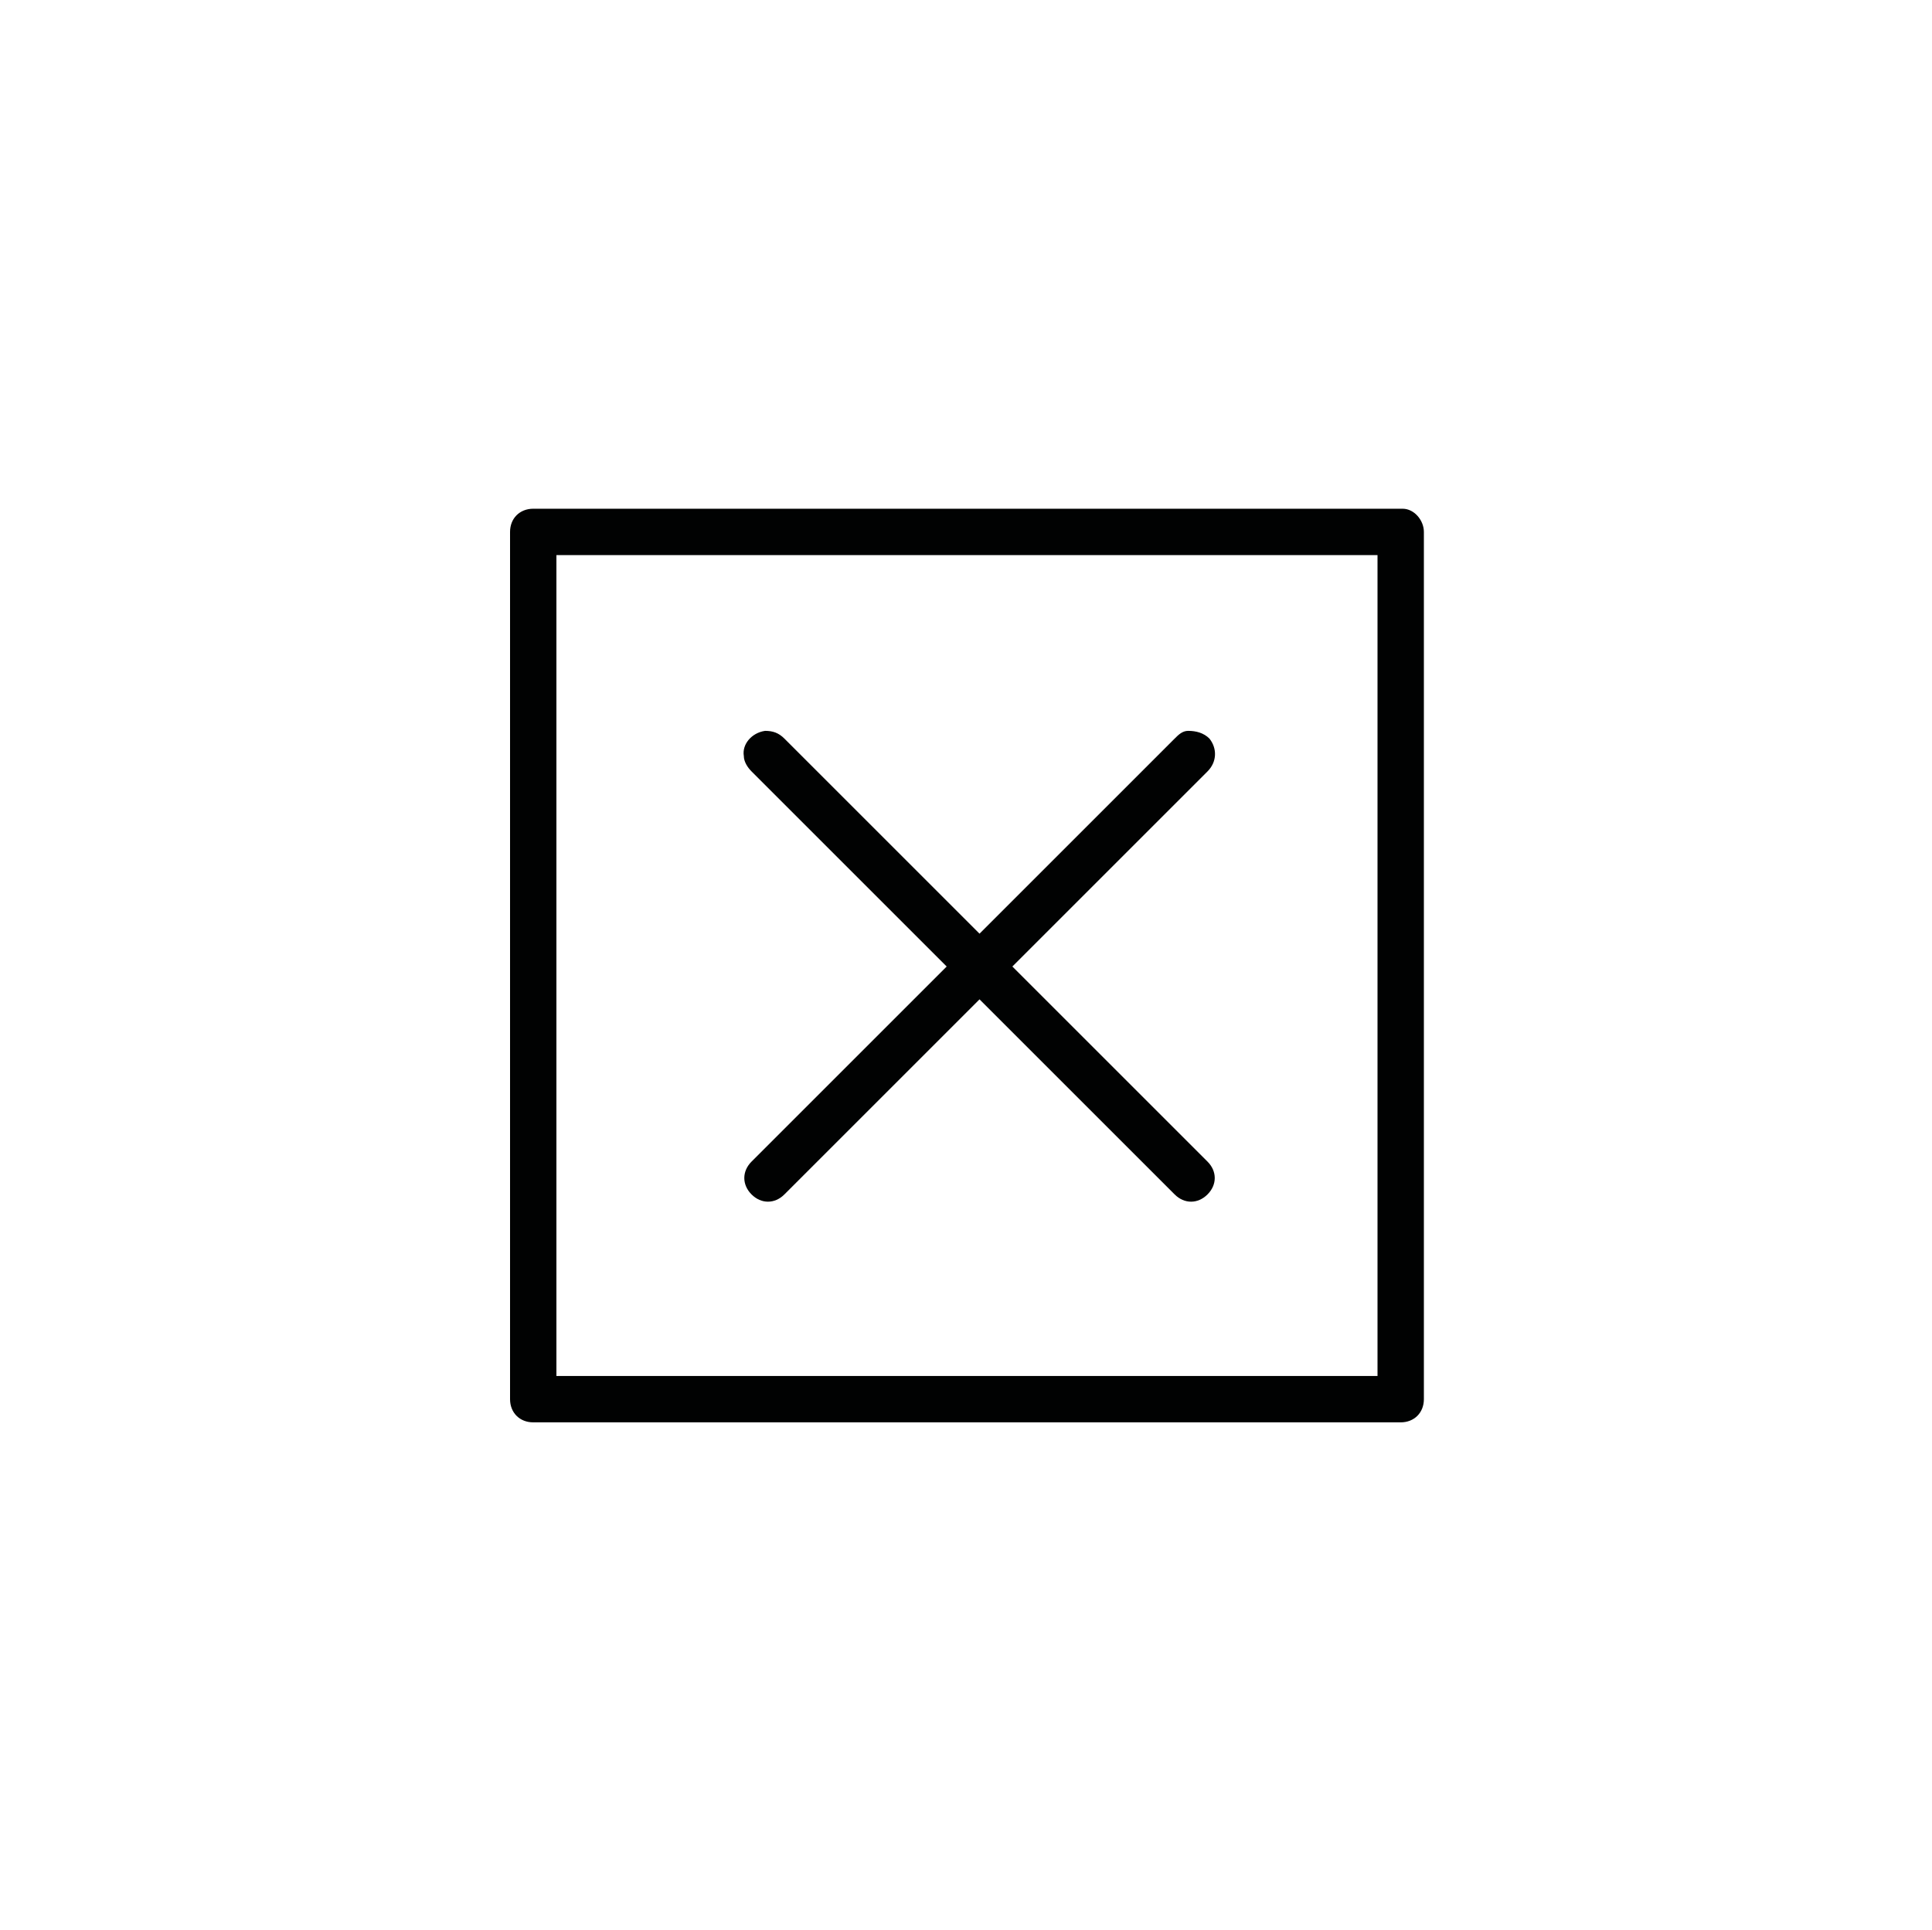<?xml version="1.0" encoding="utf-8"?>
<!-- Generator: Adobe Illustrator 19.2.1, SVG Export Plug-In . SVG Version: 6.00 Build 0)  -->
<svg version="1.1" id="Calque_1" xmlns="http://www.w3.org/2000/svg" xmlns:xlink="http://www.w3.org/1999/xlink" x="0px" y="0px"
	 viewBox="0 0 100 99.9" style="enable-background:new 0 0 100 99.9;" xml:space="preserve">
<style type="text/css">
	.st0{fill:#010202;}
</style>
<g transform="translate(0,-952.362)">
	<path class="st0" d="M27.6,978.7c-0.7,0-1.2,0.5-1.2,1.2v44.9c0,0.7,0.5,1.2,1.2,1.2h44.9c0.7,0,1.2-0.5,1.2-1.2v-44.9
		c0-0.6-0.5-1.2-1.1-1.2h-0.1H27.6z M28.8,981.1h42.5v42.5H28.8V981.1z M39.6,990.2c-0.7,0.1-1.2,0.7-1.1,1.3c0,0.3,0.2,0.6,0.4,0.8
		l10.1,10.1l-10.1,10.1c-0.5,0.5-0.5,1.2,0,1.7s1.2,0.5,1.7,0l0,0l10.1-10.1l10.1,10.1c0.5,0.5,1.2,0.5,1.7,0s0.5-1.2,0-1.7l0,0
		l-10.1-10.1l10.1-10.1c0.5-0.5,0.5-1.2,0.1-1.7c-0.3-0.3-0.7-0.4-1.1-0.4c-0.3,0-0.5,0.2-0.7,0.4l-10.1,10.1l-10.1-10.1
		C40.3,990.3,40,990.2,39.6,990.2z"/>
</g>
</svg>
